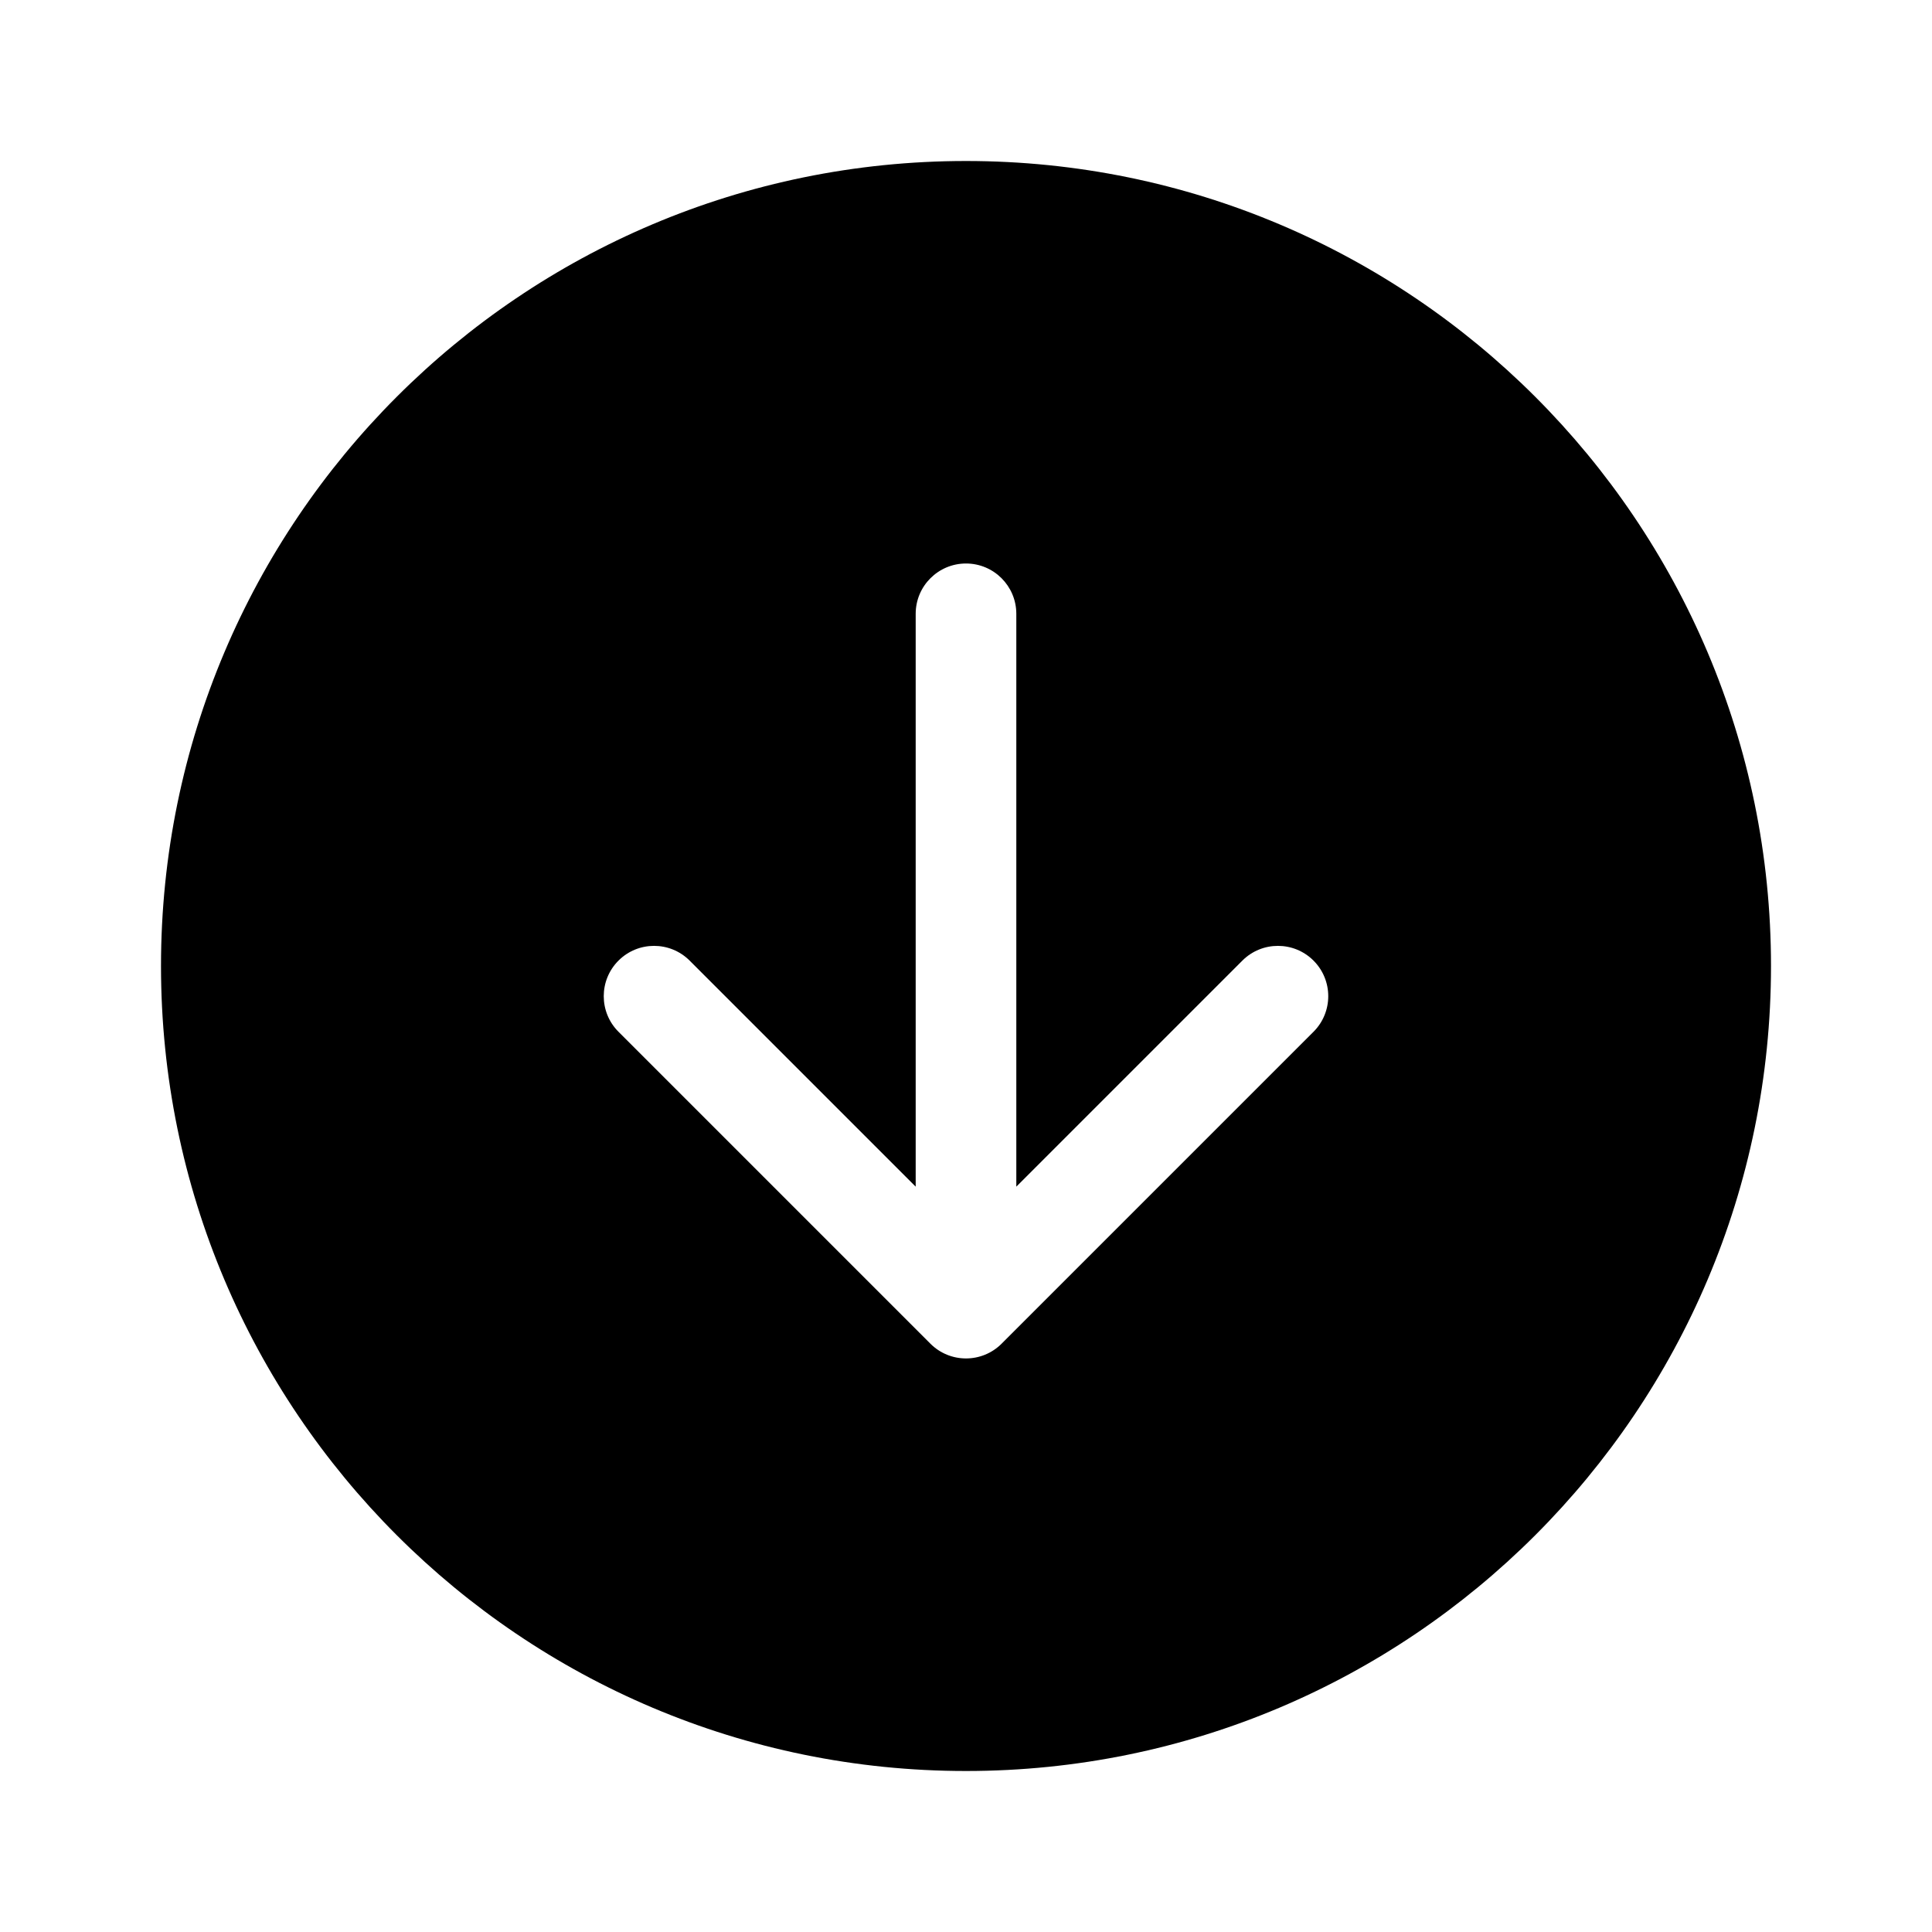 <svg width="512" height="512" viewBox="0 0 48 48" fill="none" xmlns="http://www.w3.org/2000/svg"><path d="M24 4C12.954 4 4 12.954 4 24C4 35.046 12.954 44 24 44C35.046 44 44 35.046 44 24C44 12.954 35.046 4 24 4ZM15.366 23.866C15.854 23.378 16.646 23.378 17.134 23.866L22.75 29.482V15.25C22.75 14.56 23.31 14 24 14C24.69 14 25.25 14.56 25.25 15.25V29.482L30.866 23.866C31.354 23.378 32.146 23.378 32.634 23.866C33.122 24.354 33.122 25.146 32.634 25.634L24.884 33.384C24.396 33.872 23.604 33.872 23.116 33.384L15.366 25.634C14.878 25.146 14.878 24.354 15.366 23.866Z" fill="currentColor"/></svg>
